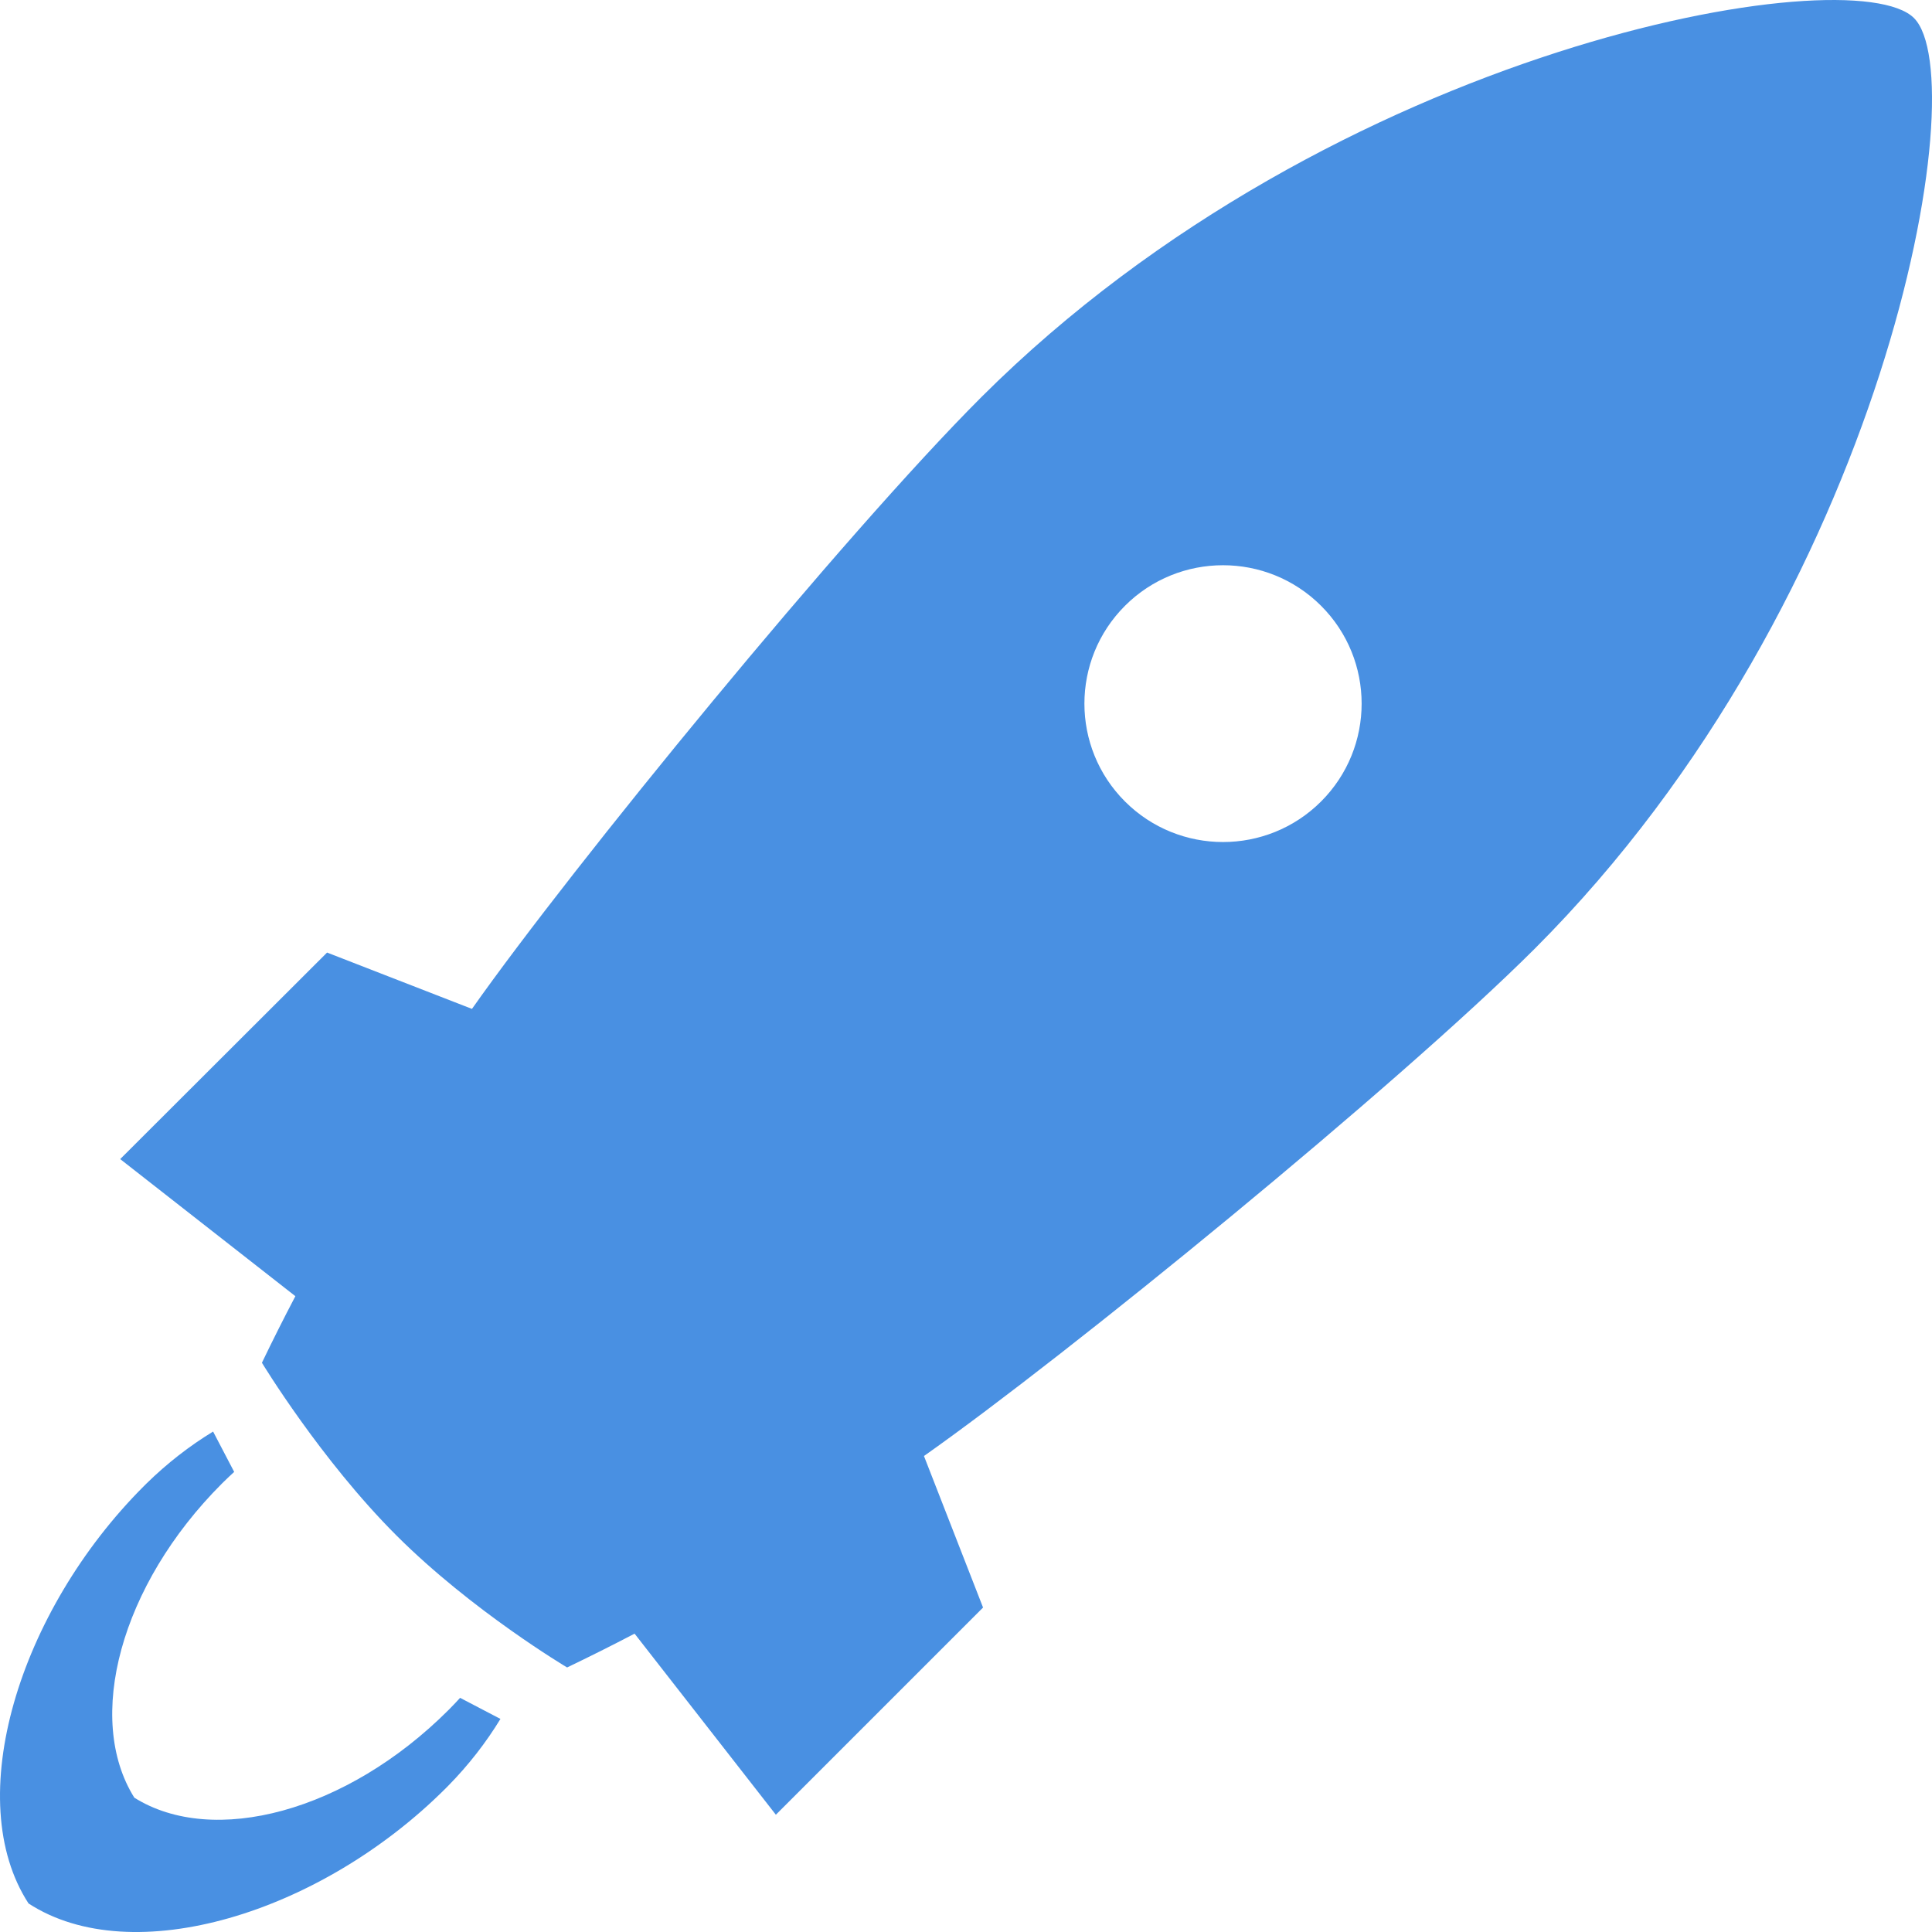 <svg xmlns="http://www.w3.org/2000/svg" width="70" height="70" viewBox="0 0 70 70">
  <path fill="#4990E2" fill-rule="evenodd" d="M69.347,0.654 C67.121,-1.572 48.365,1.618 35.565,14.38 C30.56,19.383 20.754,31.371 17.1,36.554 L11.85,34.513 L4.355,41.996 L10.702,46.963 C10.278,47.772 9.874,48.576 9.49,49.375 C9.49,49.375 11.623,52.896 14.366,55.635 C17.108,58.373 20.547,60.415 20.547,60.415 C21.357,60.027 22.172,59.619 22.992,59.19 L28.111,65.751 L35.618,58.244 L33.477,52.754 C38.64,49.119 50.616,39.35 55.599,34.381 C68.38,21.602 71.573,2.88 69.347,0.654 L69.347,0.654 Z M40.761,29.04 C42.722,30.998 45.902,30.998 47.864,29.04 C49.825,27.081 49.825,23.906 47.864,21.948 C45.902,19.99 42.722,19.99 40.761,21.948 C38.8,23.906 38.8,27.081 40.761,29.04 L40.761,29.04 L40.761,29.04 L40.761,29.04 Z M18.132,62.28 C17.614,63.13 16.983,63.946 16.241,64.701 C16.212,64.73 16.183,64.76 16.154,64.789 C11.609,69.334 4.787,71.407 1.034,68.966 C-1.406,65.213 0.667,58.391 5.211,53.847 C5.24,53.817 5.27,53.788 5.299,53.759 C6.055,53.017 6.87,52.386 7.721,51.868 L8.485,53.33 C8.359,53.444 8.236,53.56 8.114,53.68 C8.09,53.704 8.066,53.727 8.042,53.751 C4.352,57.441 3.077,62.278 4.867,65.133 C7.722,66.923 12.559,65.648 16.249,61.958 C16.273,61.934 16.297,61.91 16.32,61.886 C16.44,61.764 16.557,61.641 16.67,61.516 L18.132,62.28 L18.132,62.28 L18.132,62.28 L18.132,62.28 Z"/>
</svg>
